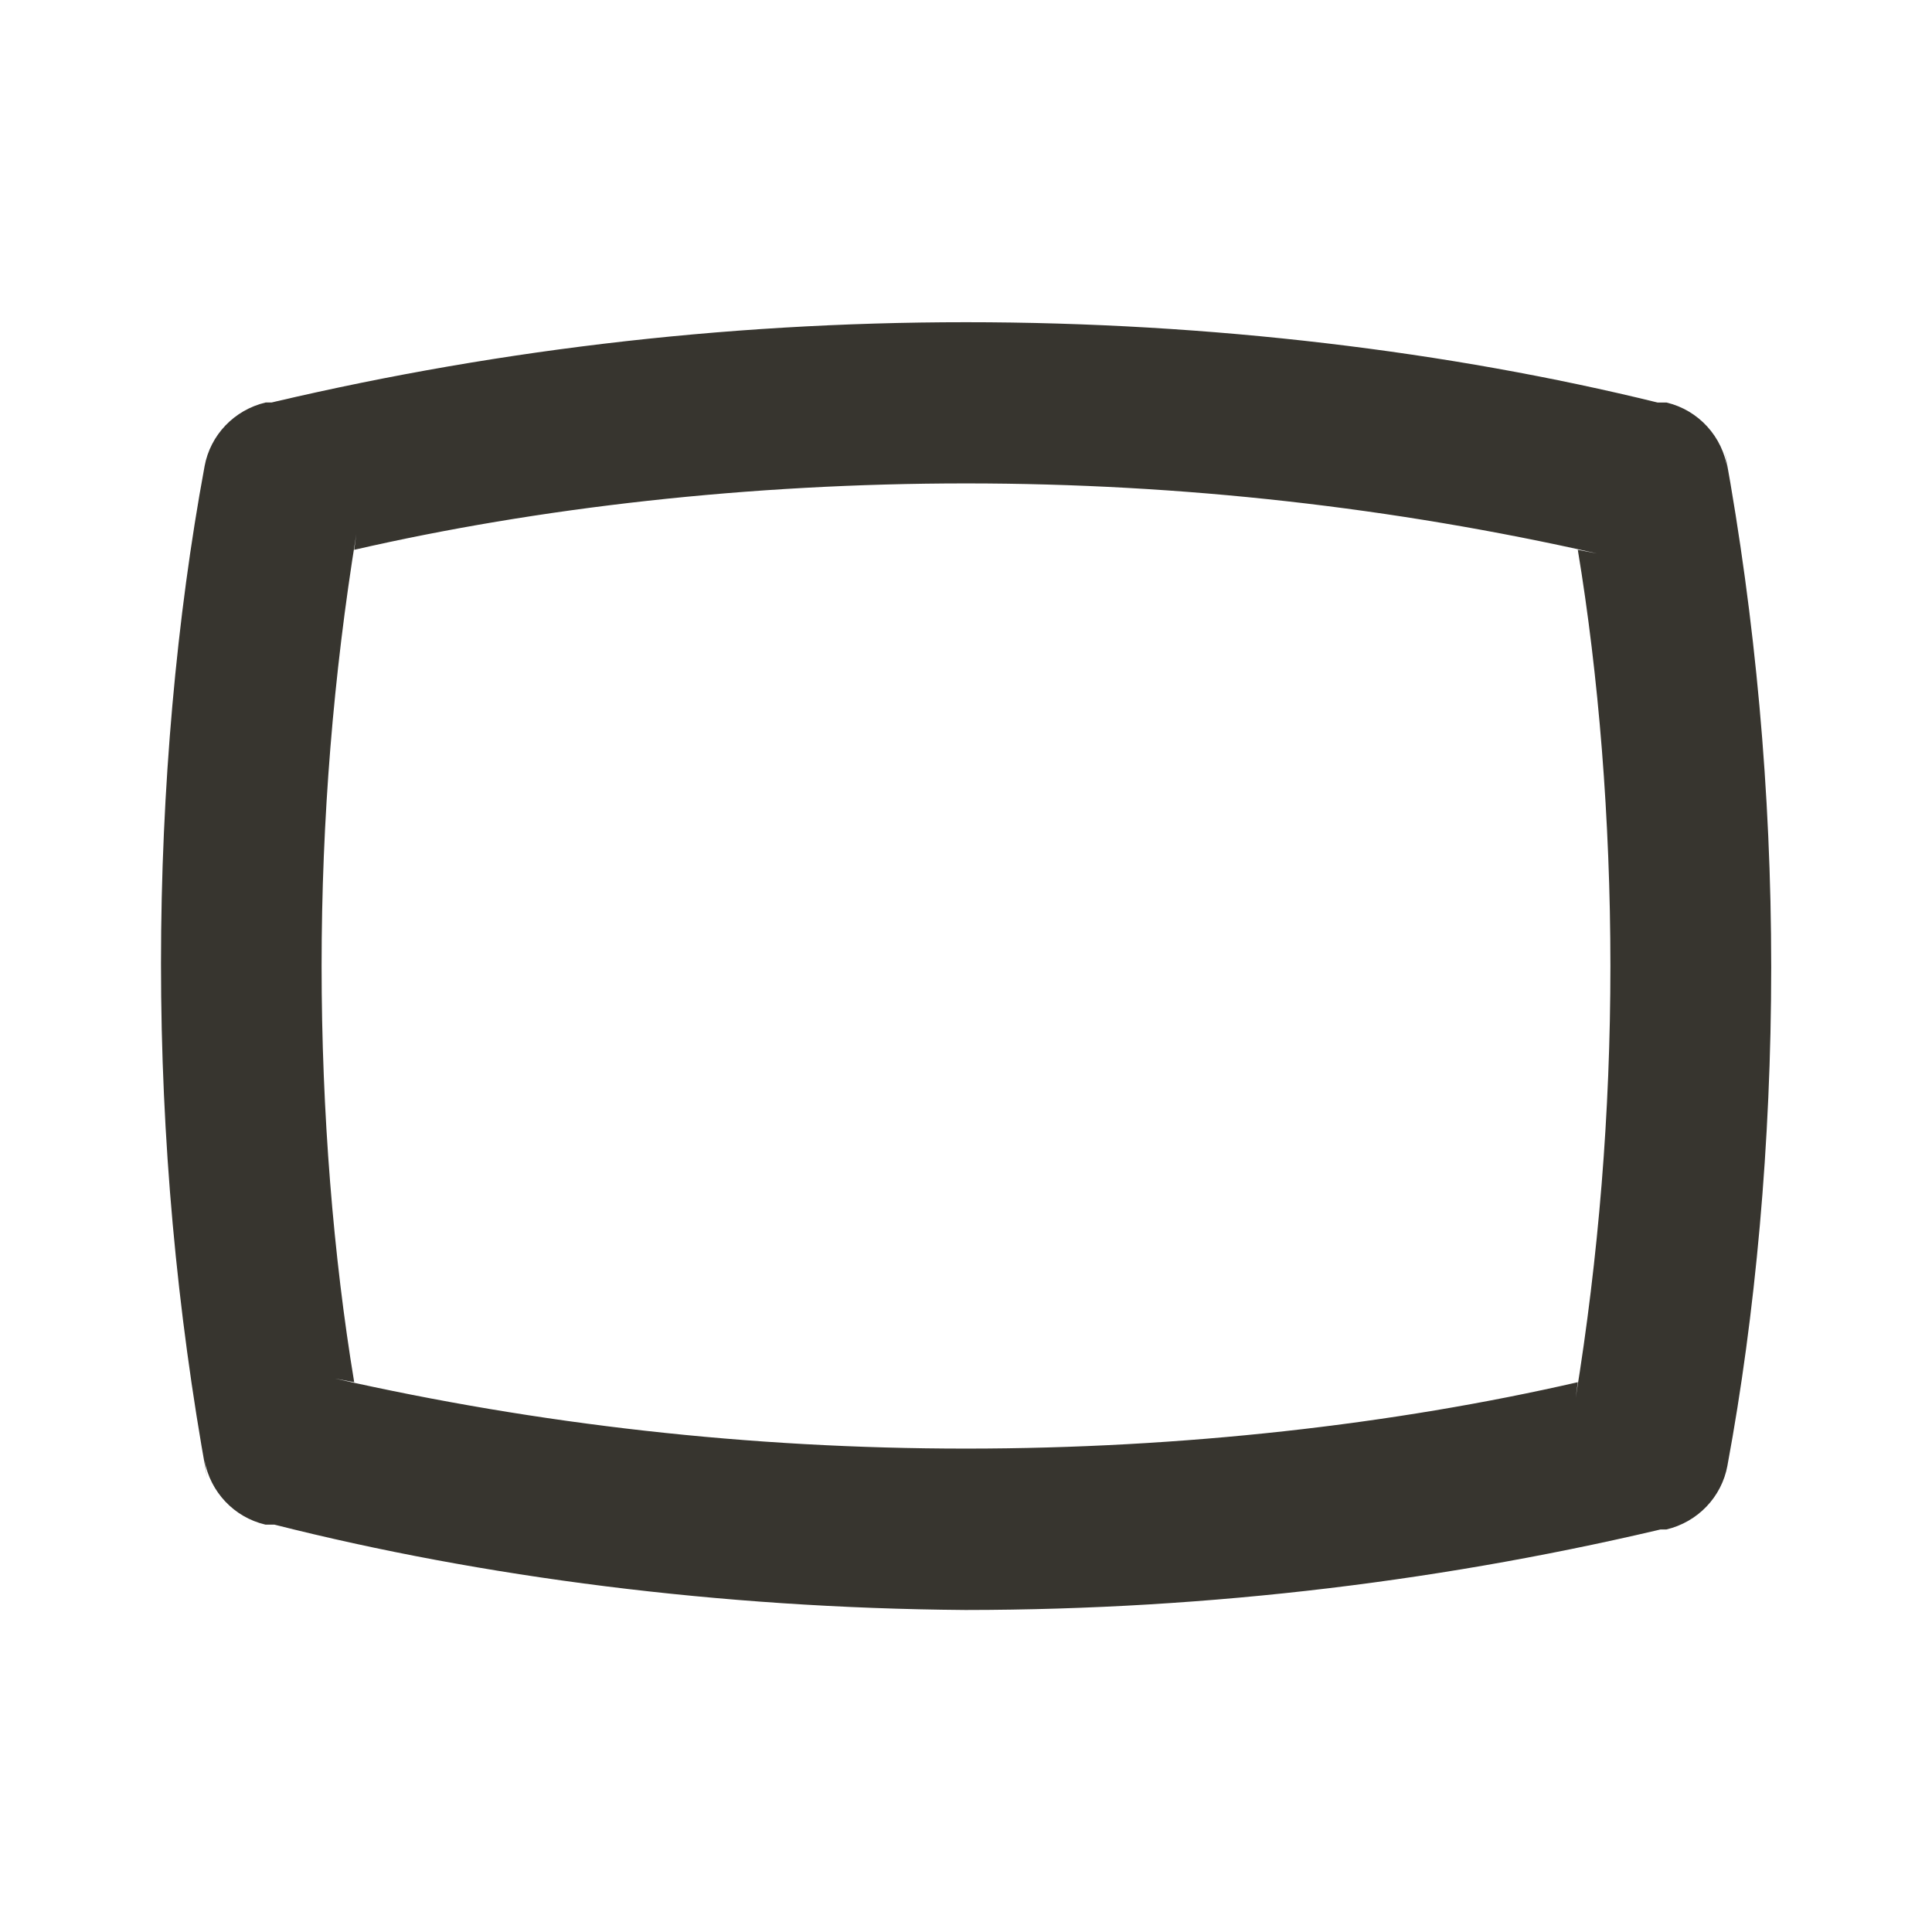 <!-- Generated by IcoMoon.io -->
<svg version="1.1" xmlns="http://www.w3.org/2000/svg" width="280" height="280" viewBox="0 0 280 280">
<title>ul-panorama-h-alt</title>
<path fill="#37352f" d="M250.367 68.017c-0.71-4.771-4.224-8.561-8.787-9.667l-0.080-0.016h-1.283c-30.104-7.394-64.665-11.636-100.217-11.636s-70.113 4.242-103.205 12.246l2.988-0.611h-1.283c-4.55 1.075-8.025 4.707-8.856 9.262l-0.011 0.071c-4.008 21.643-6.3 46.545-6.3 71.983s2.292 50.341 6.681 74.513l-0.381-2.53c0.841 4.626 4.317 8.258 8.787 9.317l0.079 0.016h1.283c30.010 7.598 64.523 12.091 100.040 12.366l0.177 0.001c35.563-0.026 70.121-4.277 103.214-12.279l-2.998 0.612h1.283c4.55-1.075 8.025-4.707 8.856-9.262l0.011-0.071c4.027-21.695 6.331-46.658 6.331-72.158s-2.303-50.463-6.713-74.691l0.383 2.532zM228.667 200.317c-26.647 6.118-57.247 9.625-88.667 9.625s-62.019-3.507-91.43-10.149l2.764 0.525c-3.007-18.131-4.725-39.023-4.725-60.317s1.718-42.186 5.024-62.546l-0.299 2.229c26.647-6.118 57.247-9.625 88.667-9.625s62.019 3.507 91.43 10.149l-2.764-0.525c3.007 18.131 4.725 39.023 4.725 60.317s-1.718 42.186-5.024 62.546l0.299-2.229z"></path>
</svg>
